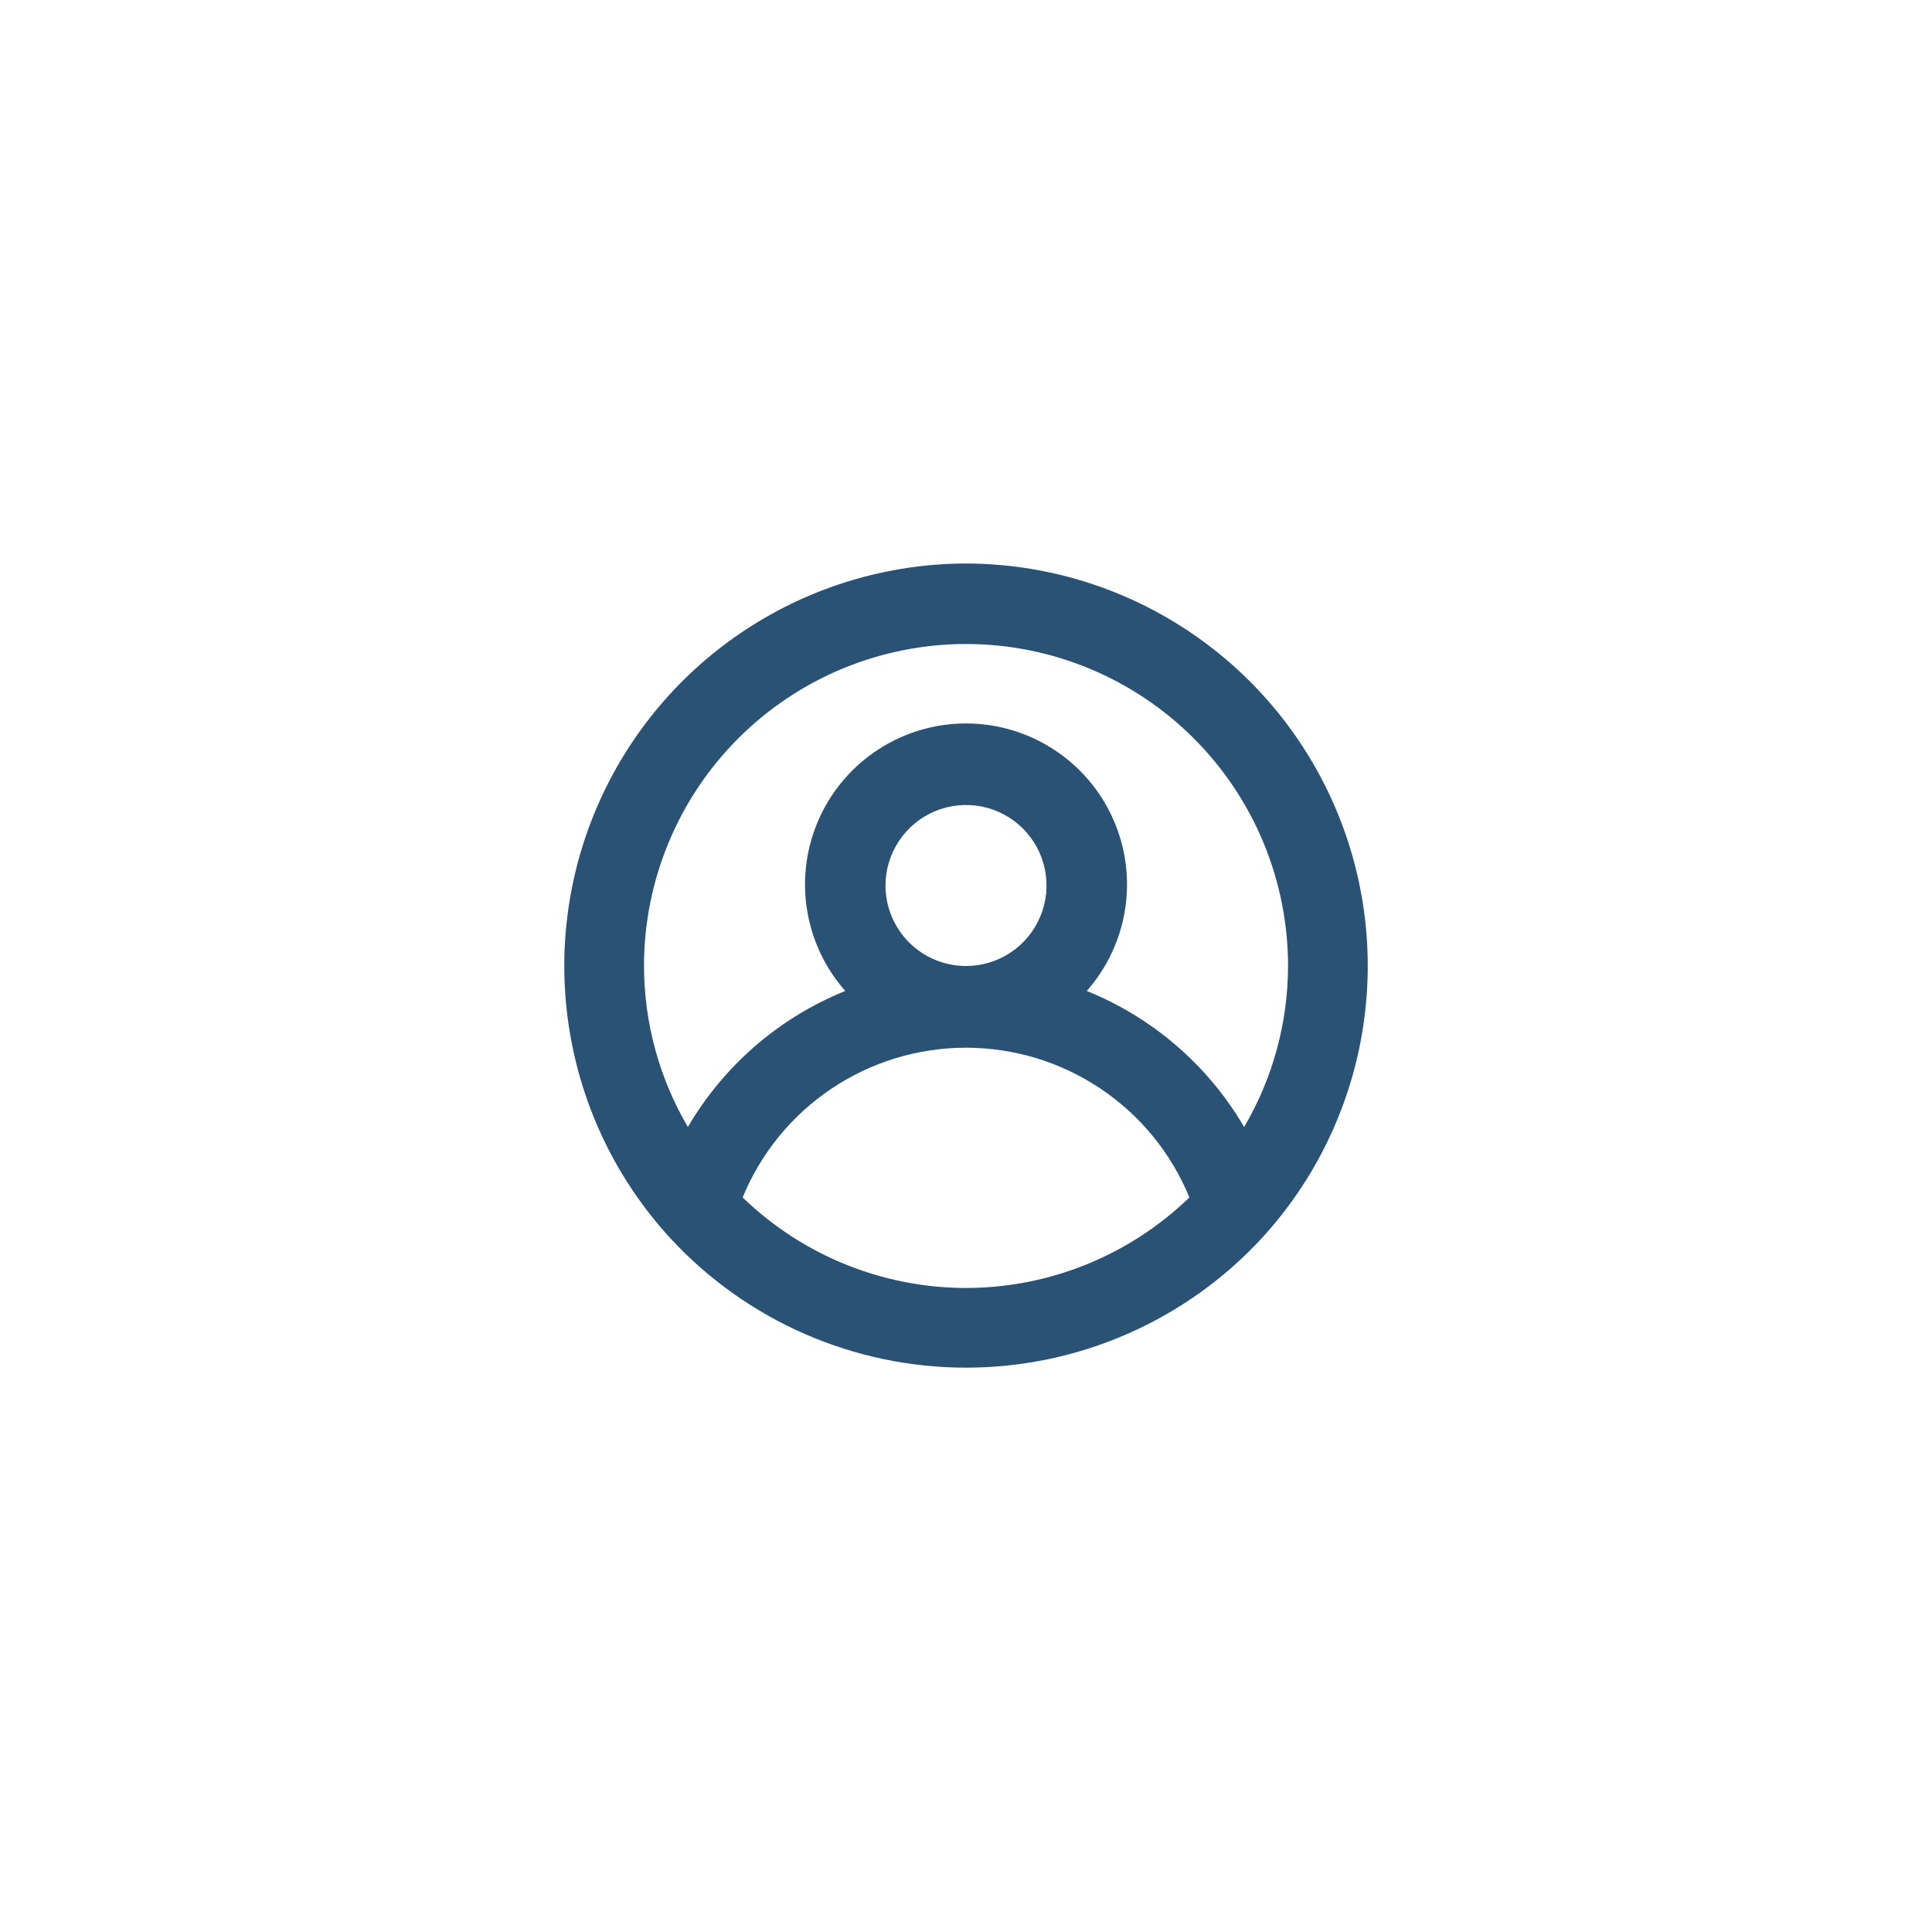 <svg width="48" height="48" viewBox="0 0 48 48" fill="none" xmlns="http://www.w3.org/2000/svg">
<path d="M24 14C22.061 14.004 20.164 14.571 18.542 15.634C16.919 16.696 15.64 18.207 14.861 19.984C14.082 21.76 13.837 23.724 14.155 25.638C14.472 27.551 15.339 29.331 16.651 30.76V30.76C17.587 31.775 18.724 32.585 19.988 33.139C21.253 33.693 22.619 33.979 24 33.979C25.382 33.979 26.748 33.693 28.013 33.139C29.278 32.585 30.414 31.775 31.351 30.76V30.76C32.662 29.331 33.529 27.551 33.846 25.638C34.164 23.724 33.919 21.76 33.14 19.984C32.361 18.207 31.082 16.696 29.459 15.634C27.837 14.571 25.94 14.004 24 14V14ZM24 32C21.929 31.997 19.939 31.19 18.451 29.75C18.903 28.649 19.672 27.708 20.66 27.046C21.648 26.384 22.811 26.03 24 26.03C25.19 26.03 26.353 26.384 27.341 27.046C28.329 27.708 29.099 28.649 29.55 29.75C28.062 31.19 26.072 31.997 24 32ZM22 22C22 21.604 22.118 21.218 22.338 20.889C22.557 20.56 22.87 20.304 23.235 20.152C23.601 20.001 24.003 19.961 24.391 20.038C24.779 20.116 25.135 20.306 25.415 20.586C25.695 20.866 25.885 21.222 25.962 21.61C26.039 21.998 26 22.4 25.848 22.765C25.697 23.131 25.441 23.443 25.112 23.663C24.783 23.883 24.396 24 24 24C23.47 24 22.961 23.789 22.586 23.414C22.211 23.039 22 22.53 22 22ZM30.91 28C30.017 26.472 28.642 25.283 27 24.62C27.51 24.043 27.841 23.331 27.956 22.569C28.071 21.808 27.963 21.03 27.646 20.328C27.33 19.627 26.817 19.032 26.17 18.614C25.524 18.196 24.77 17.974 24 17.974C23.231 17.974 22.477 18.196 21.831 18.614C21.184 19.032 20.672 19.627 20.355 20.328C20.038 21.03 19.93 21.808 20.045 22.569C20.16 23.331 20.491 24.043 21 24.62C19.359 25.283 17.984 26.472 17.09 28C16.378 26.787 16.002 25.407 16 24C16 21.878 16.843 19.843 18.344 18.343C19.844 16.843 21.879 16 24 16C26.122 16 28.157 16.843 29.657 18.343C31.158 19.843 32.001 21.878 32.001 24C31.999 25.407 31.623 26.787 30.91 28V28Z" fill="#2A5275"/>
</svg>

